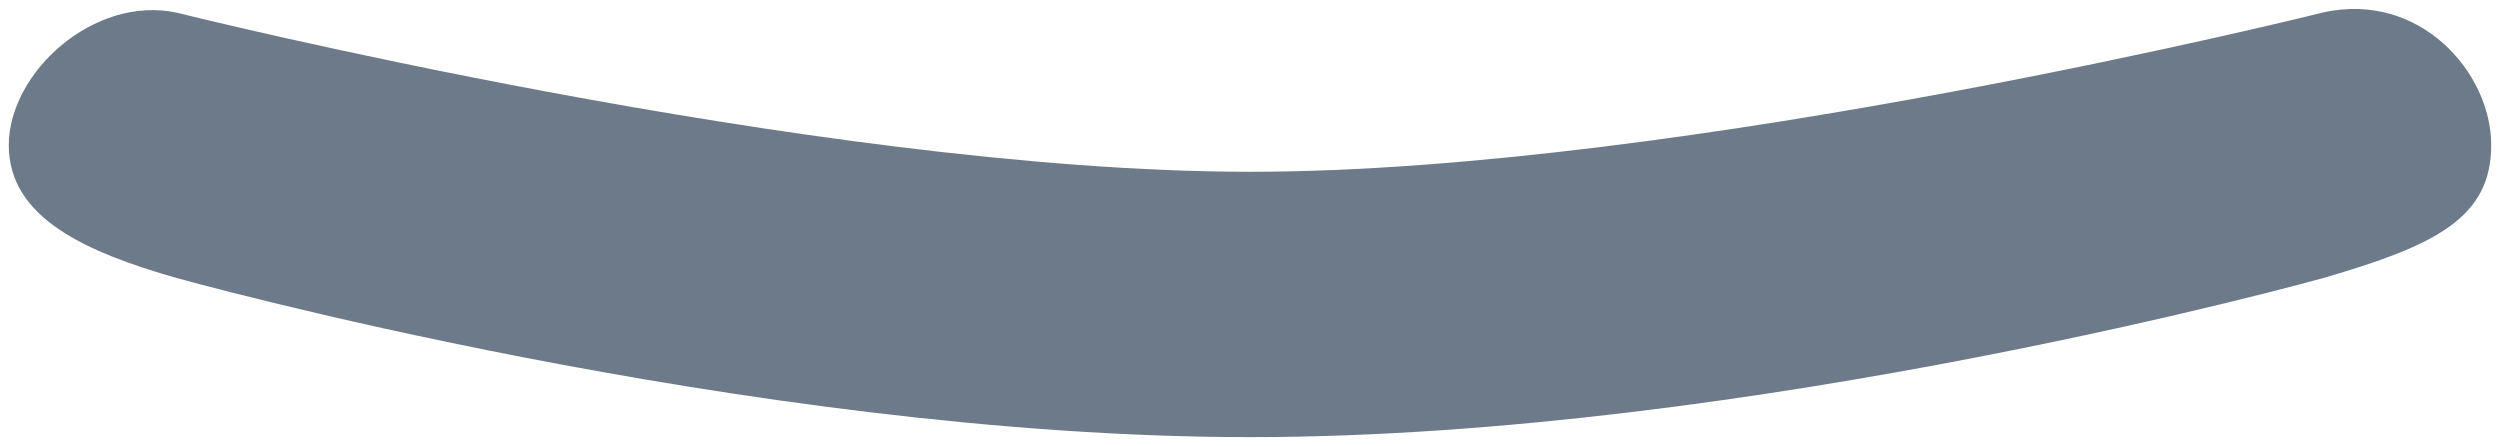 <svg width="202" height="36" viewBox="0 0 202 36" fill="none" xmlns="http://www.w3.org/2000/svg">
<path d="M187.74 22.46C187.74 22.46 141.66 35.32 101 35.32C60.34 35.32 14.26 22.46 14.26 22.46C7.03 20.39 0.71 17.64 0.71 11.74C0.71 5.84 7.6 -0.39 14.26 1.02C14.26 1.02 65.76 13.88 101 13.88C136.24 13.88 187.74 1 187.74 1C195.48 -0.71 201.29 5.82 201.29 11.72C201.29 17.62 196.76 19.84 187.74 22.46Z" fill="#6C7A89"/>
</svg>
